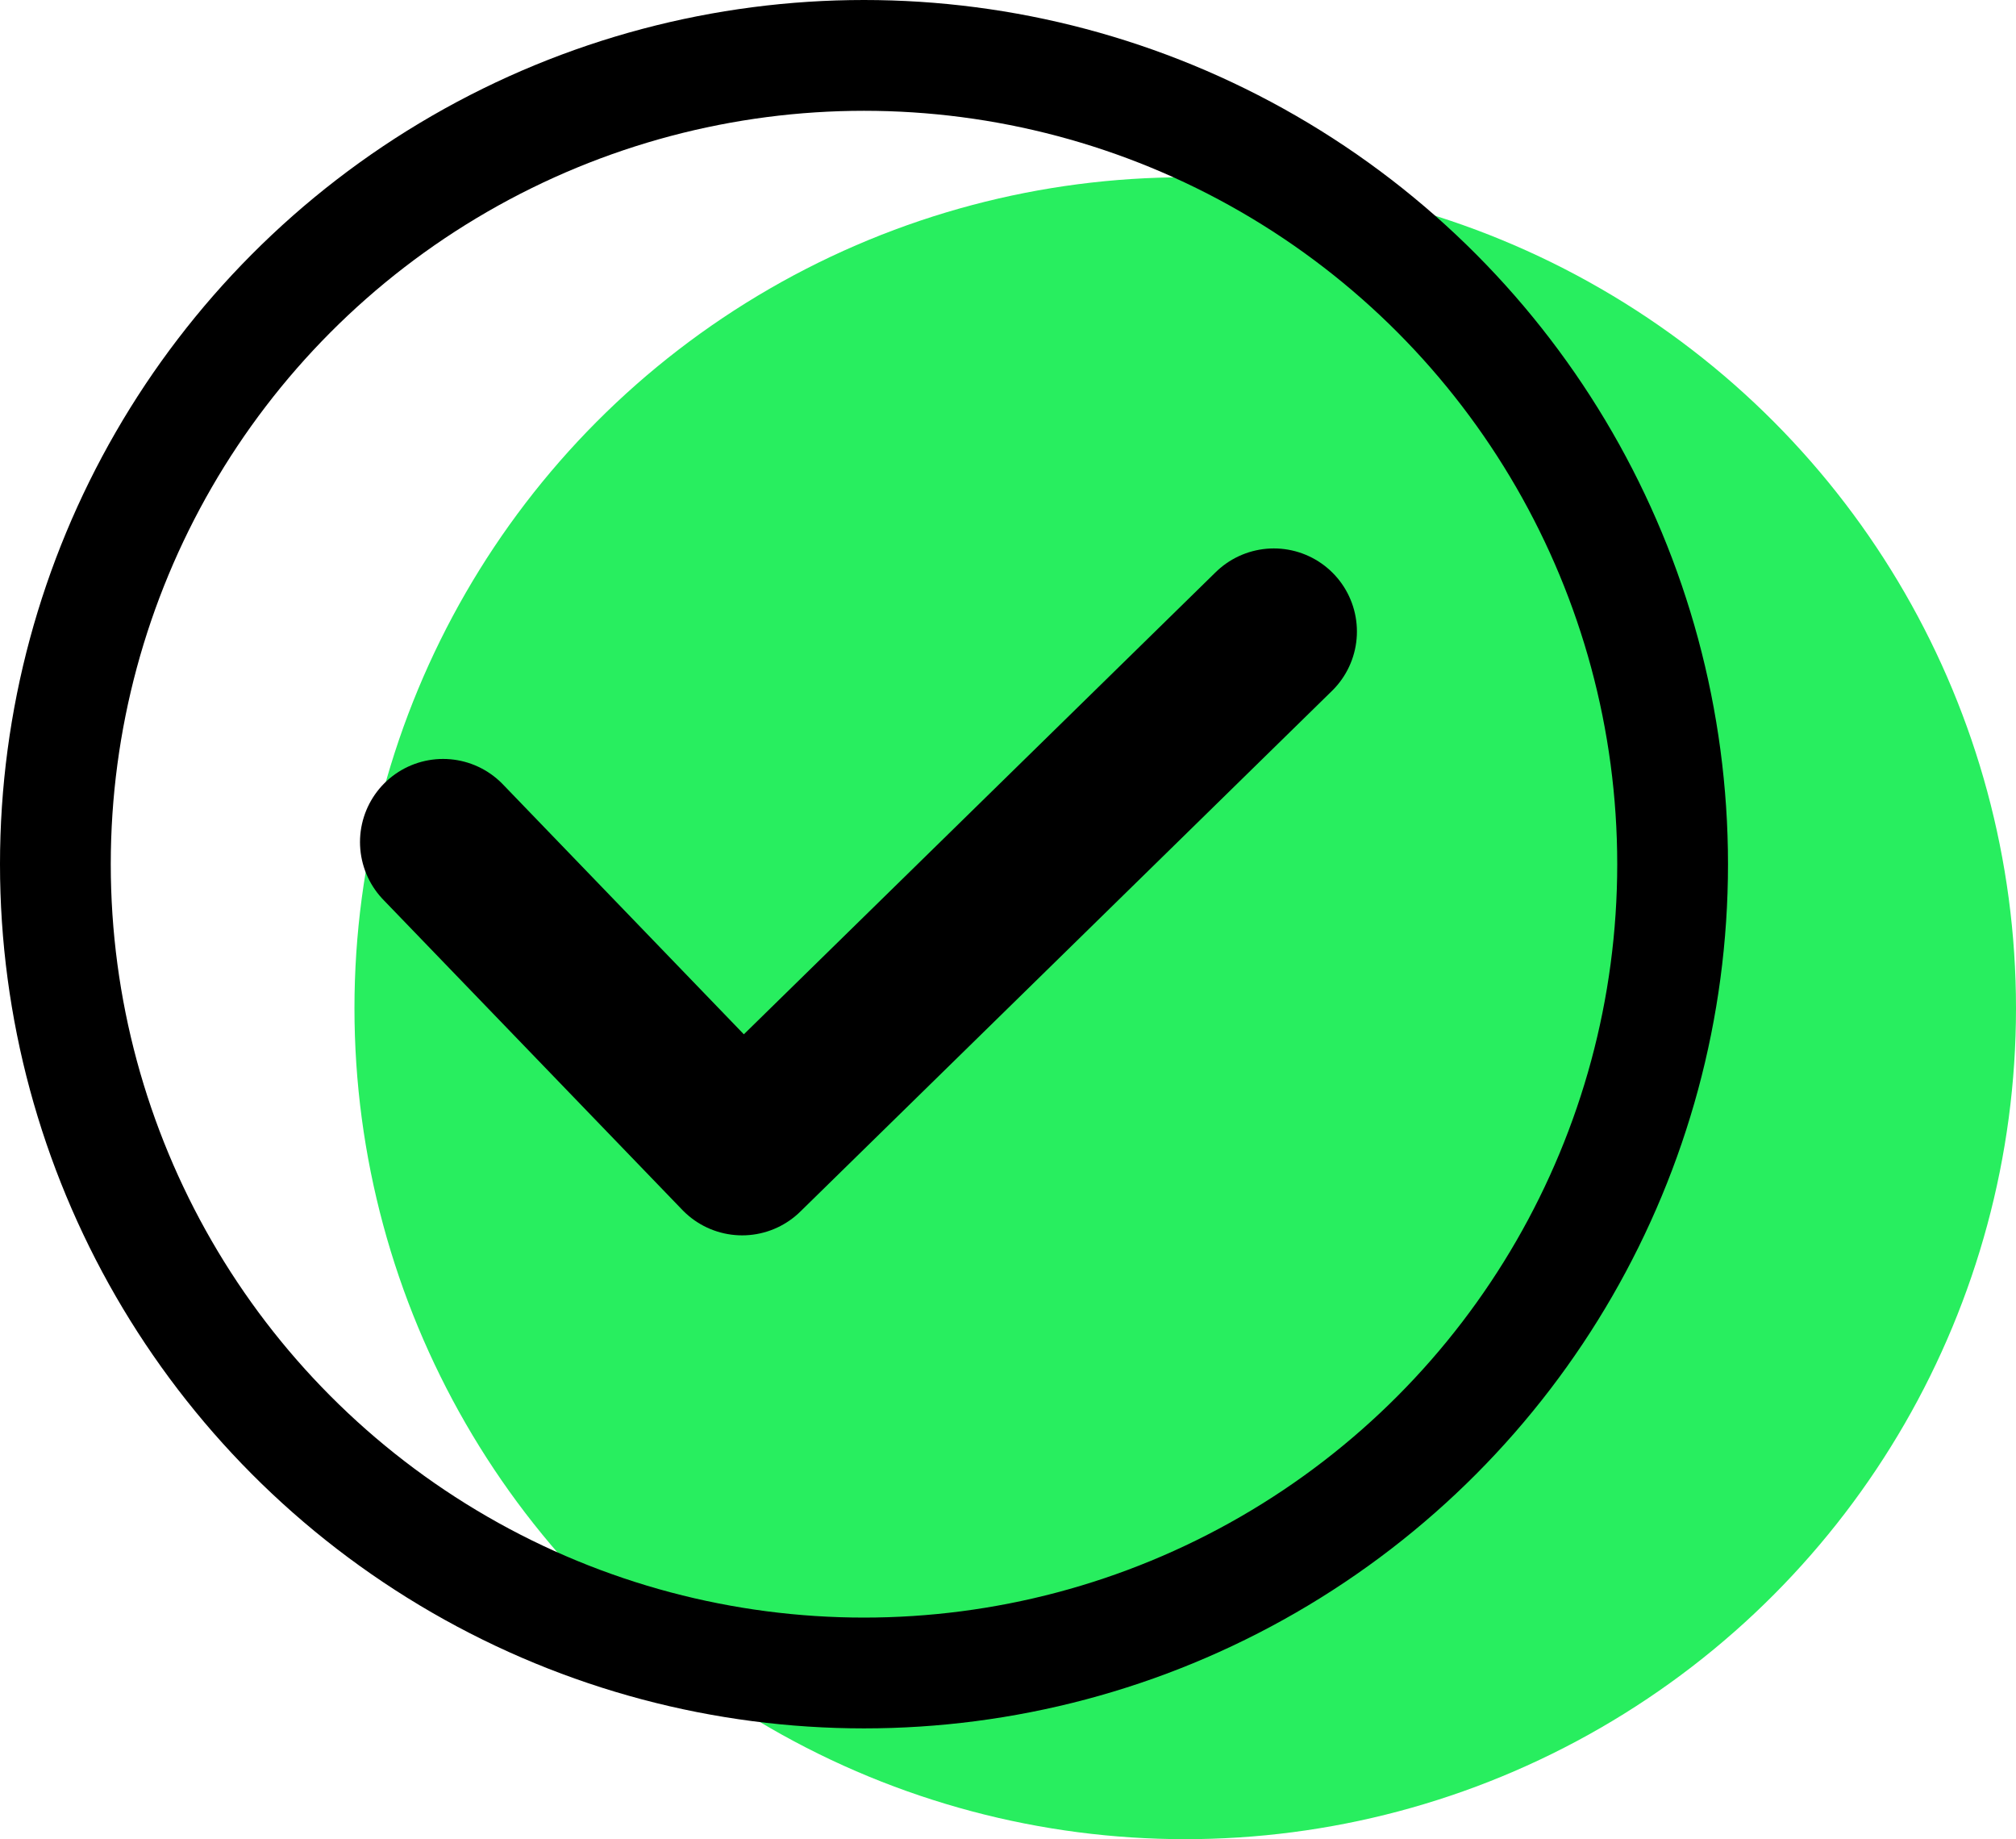 <svg xmlns="http://www.w3.org/2000/svg" viewBox="0 0 18.2 16.6">
  <circle cx="10.7" cy="9.1" r="7.5" fill="#28ee5f"/>
  <circle cx="7.8" cy="7.8" r="7.3" fill="none" stroke="#000"/>
  <path d="M4 7.6l2.7 2.8 4.8-4.7" fill="none" stroke="#000" stroke-width="1.5" stroke-linecap="round" stroke-linejoin="round"/>
</svg>